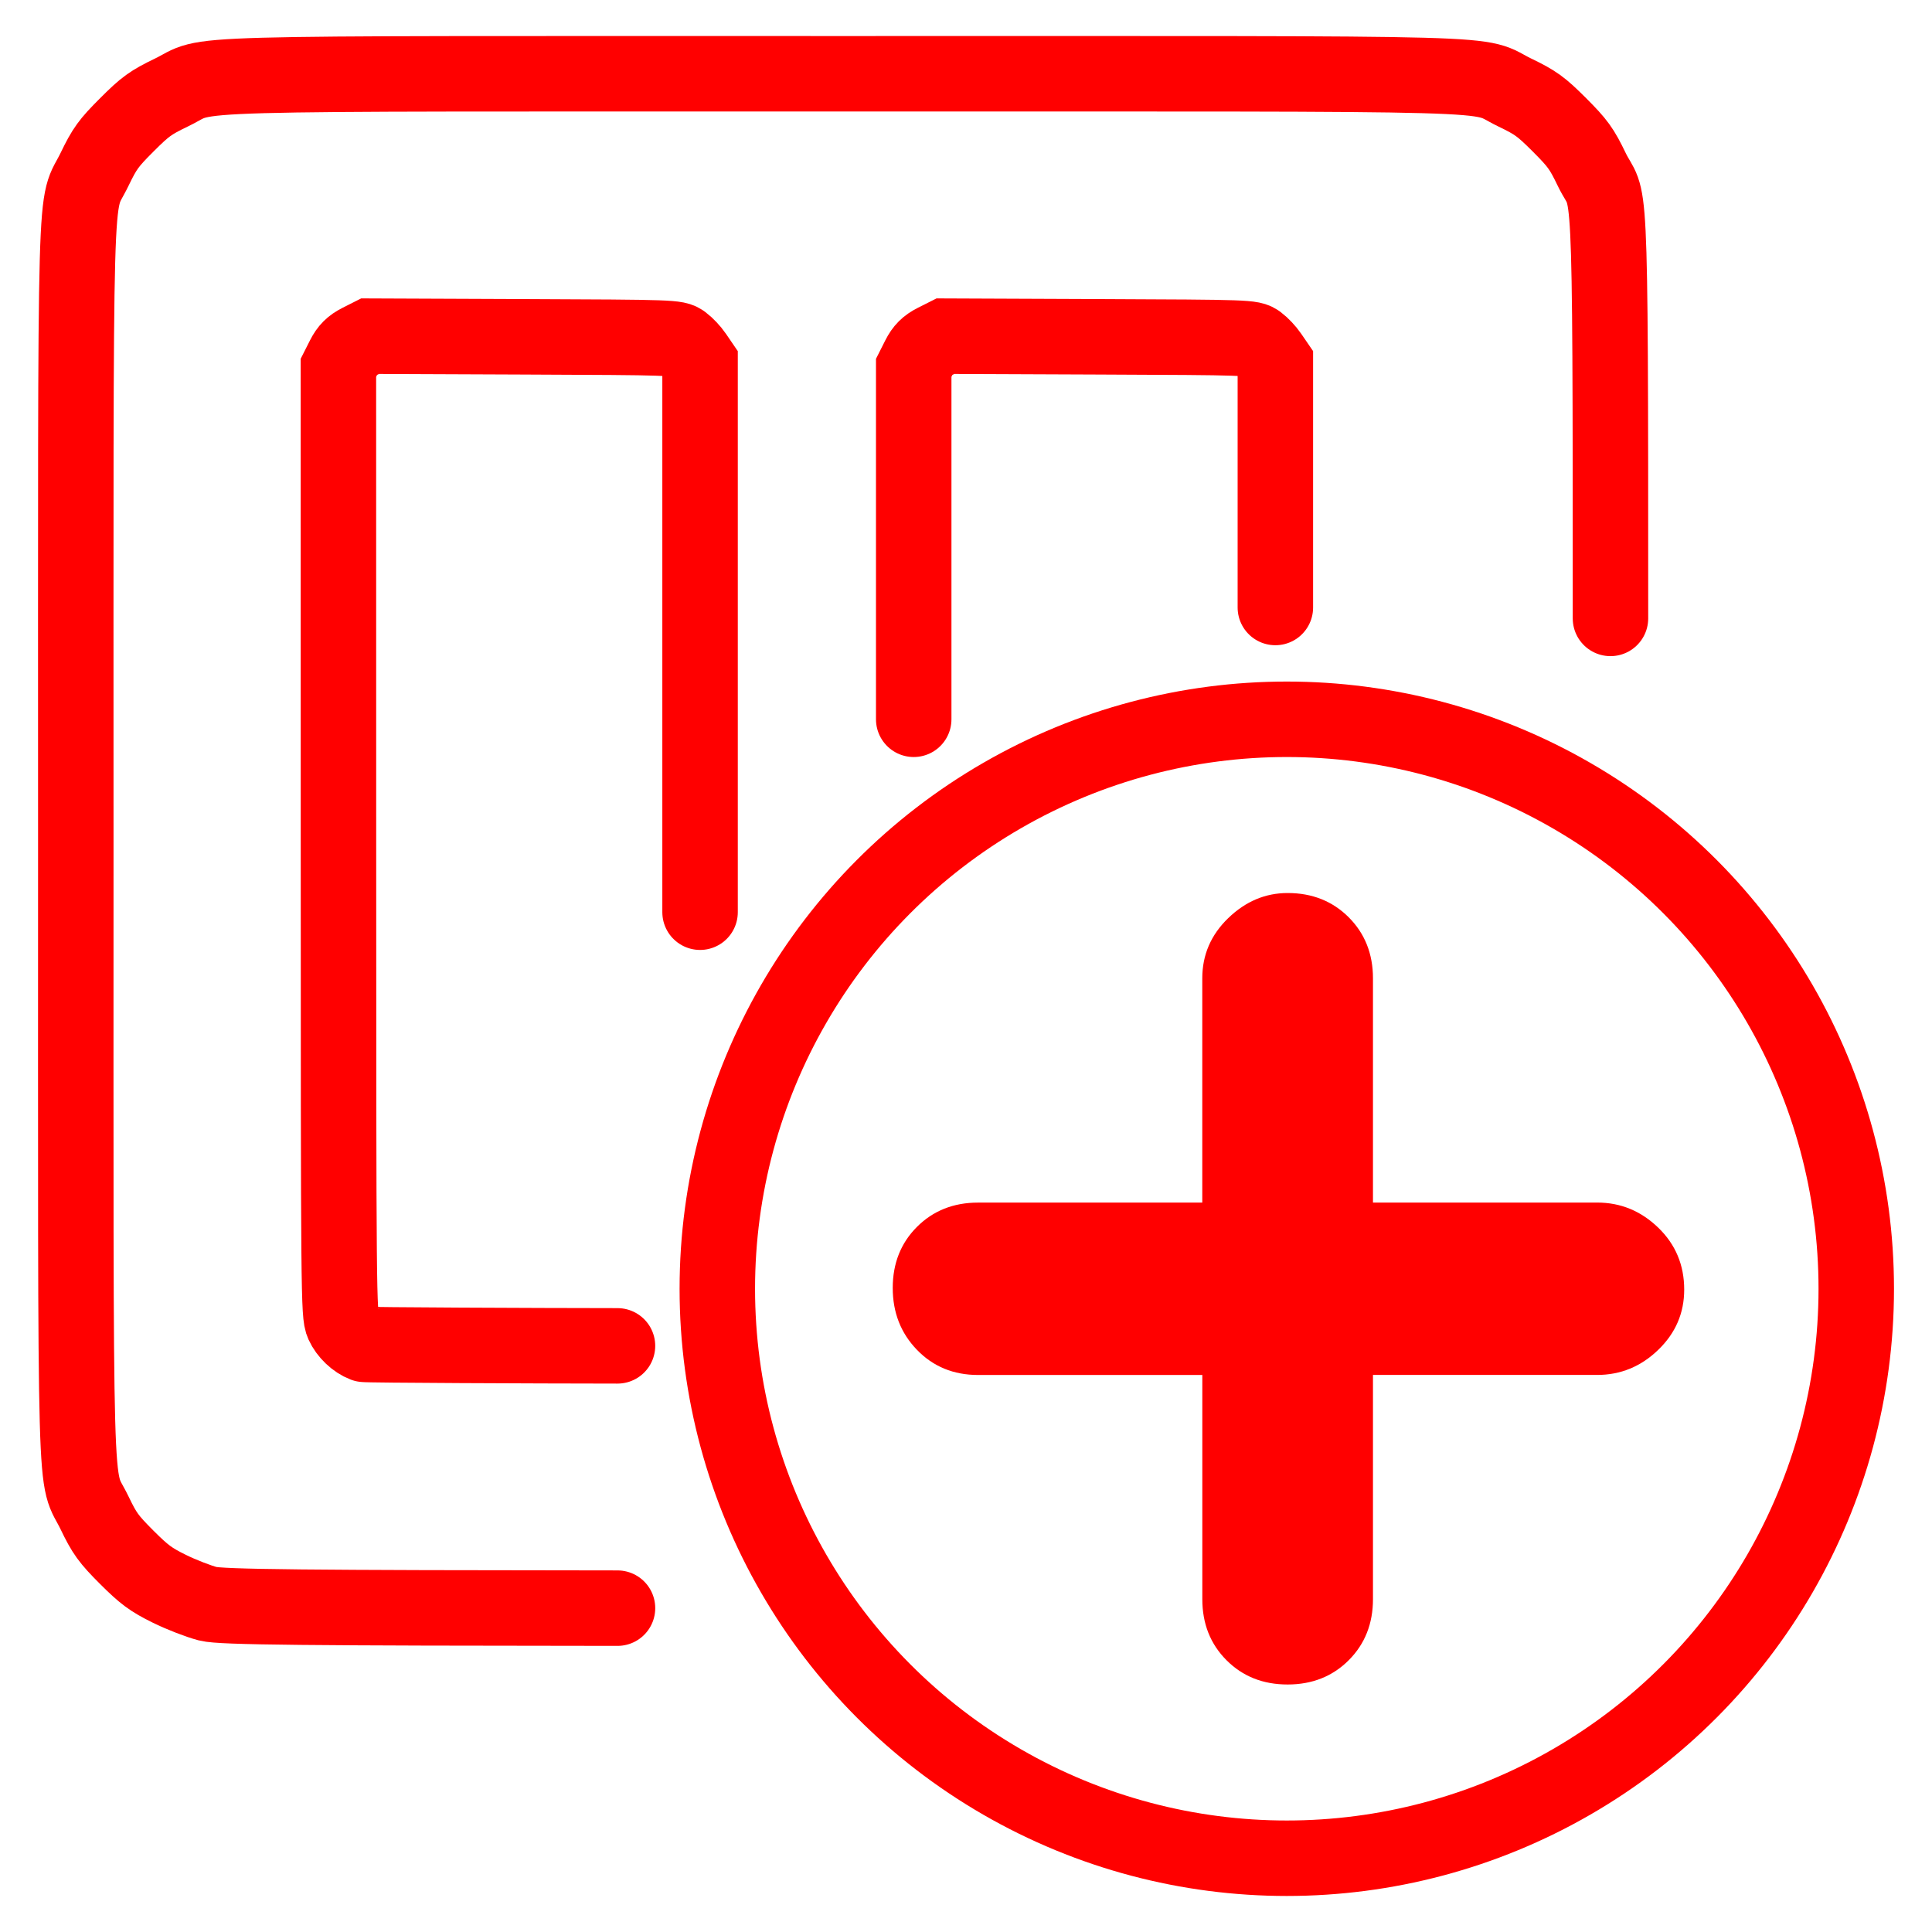 <?xml version="1.0" encoding="utf-8"?>
<!-- Generator: Adobe Illustrator 16.0.0, SVG Export Plug-In . SVG Version: 6.00 Build 0)  -->
<!DOCTYPE svg PUBLIC "-//W3C//DTD SVG 1.1//EN" "http://www.w3.org/Graphics/SVG/1.1/DTD/svg11.dtd">
<svg version="1.1"
	 id="svg15" xmlns:svg="http://www.w3.org/2000/svg" xmlns:inkscape="http://www.inkscape.org/namespaces/inkscape" xmlns:rdf="http://www.w3.org/1999/02/22-rdf-syntax-ns#" xmlns:sodipodi="http://sodipodi.sourceforge.net/DTD/sodipodi-0.dtd" xmlns:cc="http://creativecommons.org/ns#" xmlns:dc="http://purl.org/dc/elements/1.1/" sodipodi:docname="iconKanban.svg" inkscape:version="1.0 (4035a4fb49, 2020-05-01)"
	 xmlns="http://www.w3.org/2000/svg" xmlns:xlink="http://www.w3.org/1999/xlink" x="0px" y="0px" width="128px" height="128px"
	 viewBox="0 0 128 128" enable-background="new 0 0 128 128" xml:space="preserve">
<sodipodi:namedview  bordercolor="#666666" borderopacity="1" inkscape:cx="24.979592" guidetolerance="10" showgrid="false" inkscape:zoom="15.3125" pagecolor="#ffffff" gridtolerance="10" inkscape:cy="24" id="namedview17" objecttolerance="10" inkscape:window-x="-8" inkscape:window-width="1920" inkscape:window-height="1017" inkscape:pageopacity="0" inkscape:document-rotation="0" inkscape:current-layer="svg15" inkscape:pageshadow="2" inkscape:window-y="-8" inkscape:window-maximized="1">
	</sodipodi:namedview>
<title  id="title6"></title>
<path id="path844" fill="none" stroke="#FF0000" stroke-width="5" stroke-linecap="round" stroke-miterlimit="10" d="
	M106.698,40.971c0.004-30.983-0.043-27.256-1.24-29.741c-0.668-1.387-0.928-1.745-2.142-2.96c-1.219-1.217-1.576-1.476-2.964-2.144
	c-2.813-1.356,1.44-1.238-44.494-1.238c-45.933,0-41.683-0.118-44.494,1.238C9.977,6.794,9.62,7.053,8.404,8.27
	C7.187,9.485,6.929,9.843,6.26,11.23c-1.355,2.812-1.238-1.439-1.238,44.494c0,45.934-0.118,41.681,1.238,44.497
	c0.667,1.385,0.927,1.741,2.136,2.953c1.16,1.157,1.605,1.486,2.812,2.081c0.788,0.39,1.941,0.836,2.565,0.999
	c0.882,0.227,6.507,0.276,27.138,0.29"/>
<path id="path846" fill="none" stroke="#FF0000" stroke-width="5" stroke-linecap="round" stroke-miterlimit="10" d="M46.381,60.436
	v-36.4l-0.351-0.514c-0.191-0.282-0.548-0.661-0.789-0.84c-0.433-0.321-0.567-0.327-10.58-0.368l-10.14-0.042l-0.7,0.354
	c-0.513,0.259-0.794,0.54-1.05,1.048l-0.351,0.694l0.004,31.354c0.003,30.242,0.014,31.375,0.293,31.994
	c0.266,0.586,0.84,1.134,1.415,1.351c0.129,0.048,11.265,0.095,16.778,0.1"/>
<path id="path848" fill="none" stroke="#FF0000" stroke-width="5" stroke-linecap="round" stroke-miterlimit="10" d="M84.496,40.248
	V24.036l-0.352-0.514c-0.189-0.282-0.548-0.661-0.787-0.84c-0.436-0.321-0.566-0.327-10.578-0.368l-10.141-0.042l-0.702,0.354
	c-0.512,0.259-0.794,0.54-1.05,1.048l-0.35,0.694v23.287"/>
<g>
	<path fill="#FF0000" d="M81.263,109.997c-1.071-1.071-1.606-2.42-1.606-4.047V91.096H64.8c-1.627,0-2.977-0.556-4.047-1.664
		c-1.072-1.107-1.607-2.476-1.607-4.103c0-1.625,0.535-2.976,1.607-4.047c1.07-1.07,2.42-1.607,4.047-1.607h14.854V64.818
		c0-1.551,0.571-2.881,1.719-3.99c1.146-1.108,2.457-1.663,3.937-1.663c1.624,0,2.974,0.537,4.046,1.608
		c1.07,1.072,1.607,2.421,1.607,4.045v14.855h14.854c1.553,0,2.9,0.555,4.047,1.664c1.146,1.107,1.719,2.477,1.719,4.102
		c0,1.553-0.572,2.884-1.719,3.99c-1.146,1.109-2.494,1.664-4.047,1.664H90.963v14.855c0,1.627-0.537,2.976-1.607,4.047
		c-1.072,1.072-2.422,1.607-4.046,1.607C83.683,111.604,82.332,111.068,81.263,109.997z"/>
</g>
<circle fill="none" stroke="#FF0000" stroke-width="5" stroke-miterlimit="10" cx="85.253" cy="85.384" r="37.729"/>
</svg>
